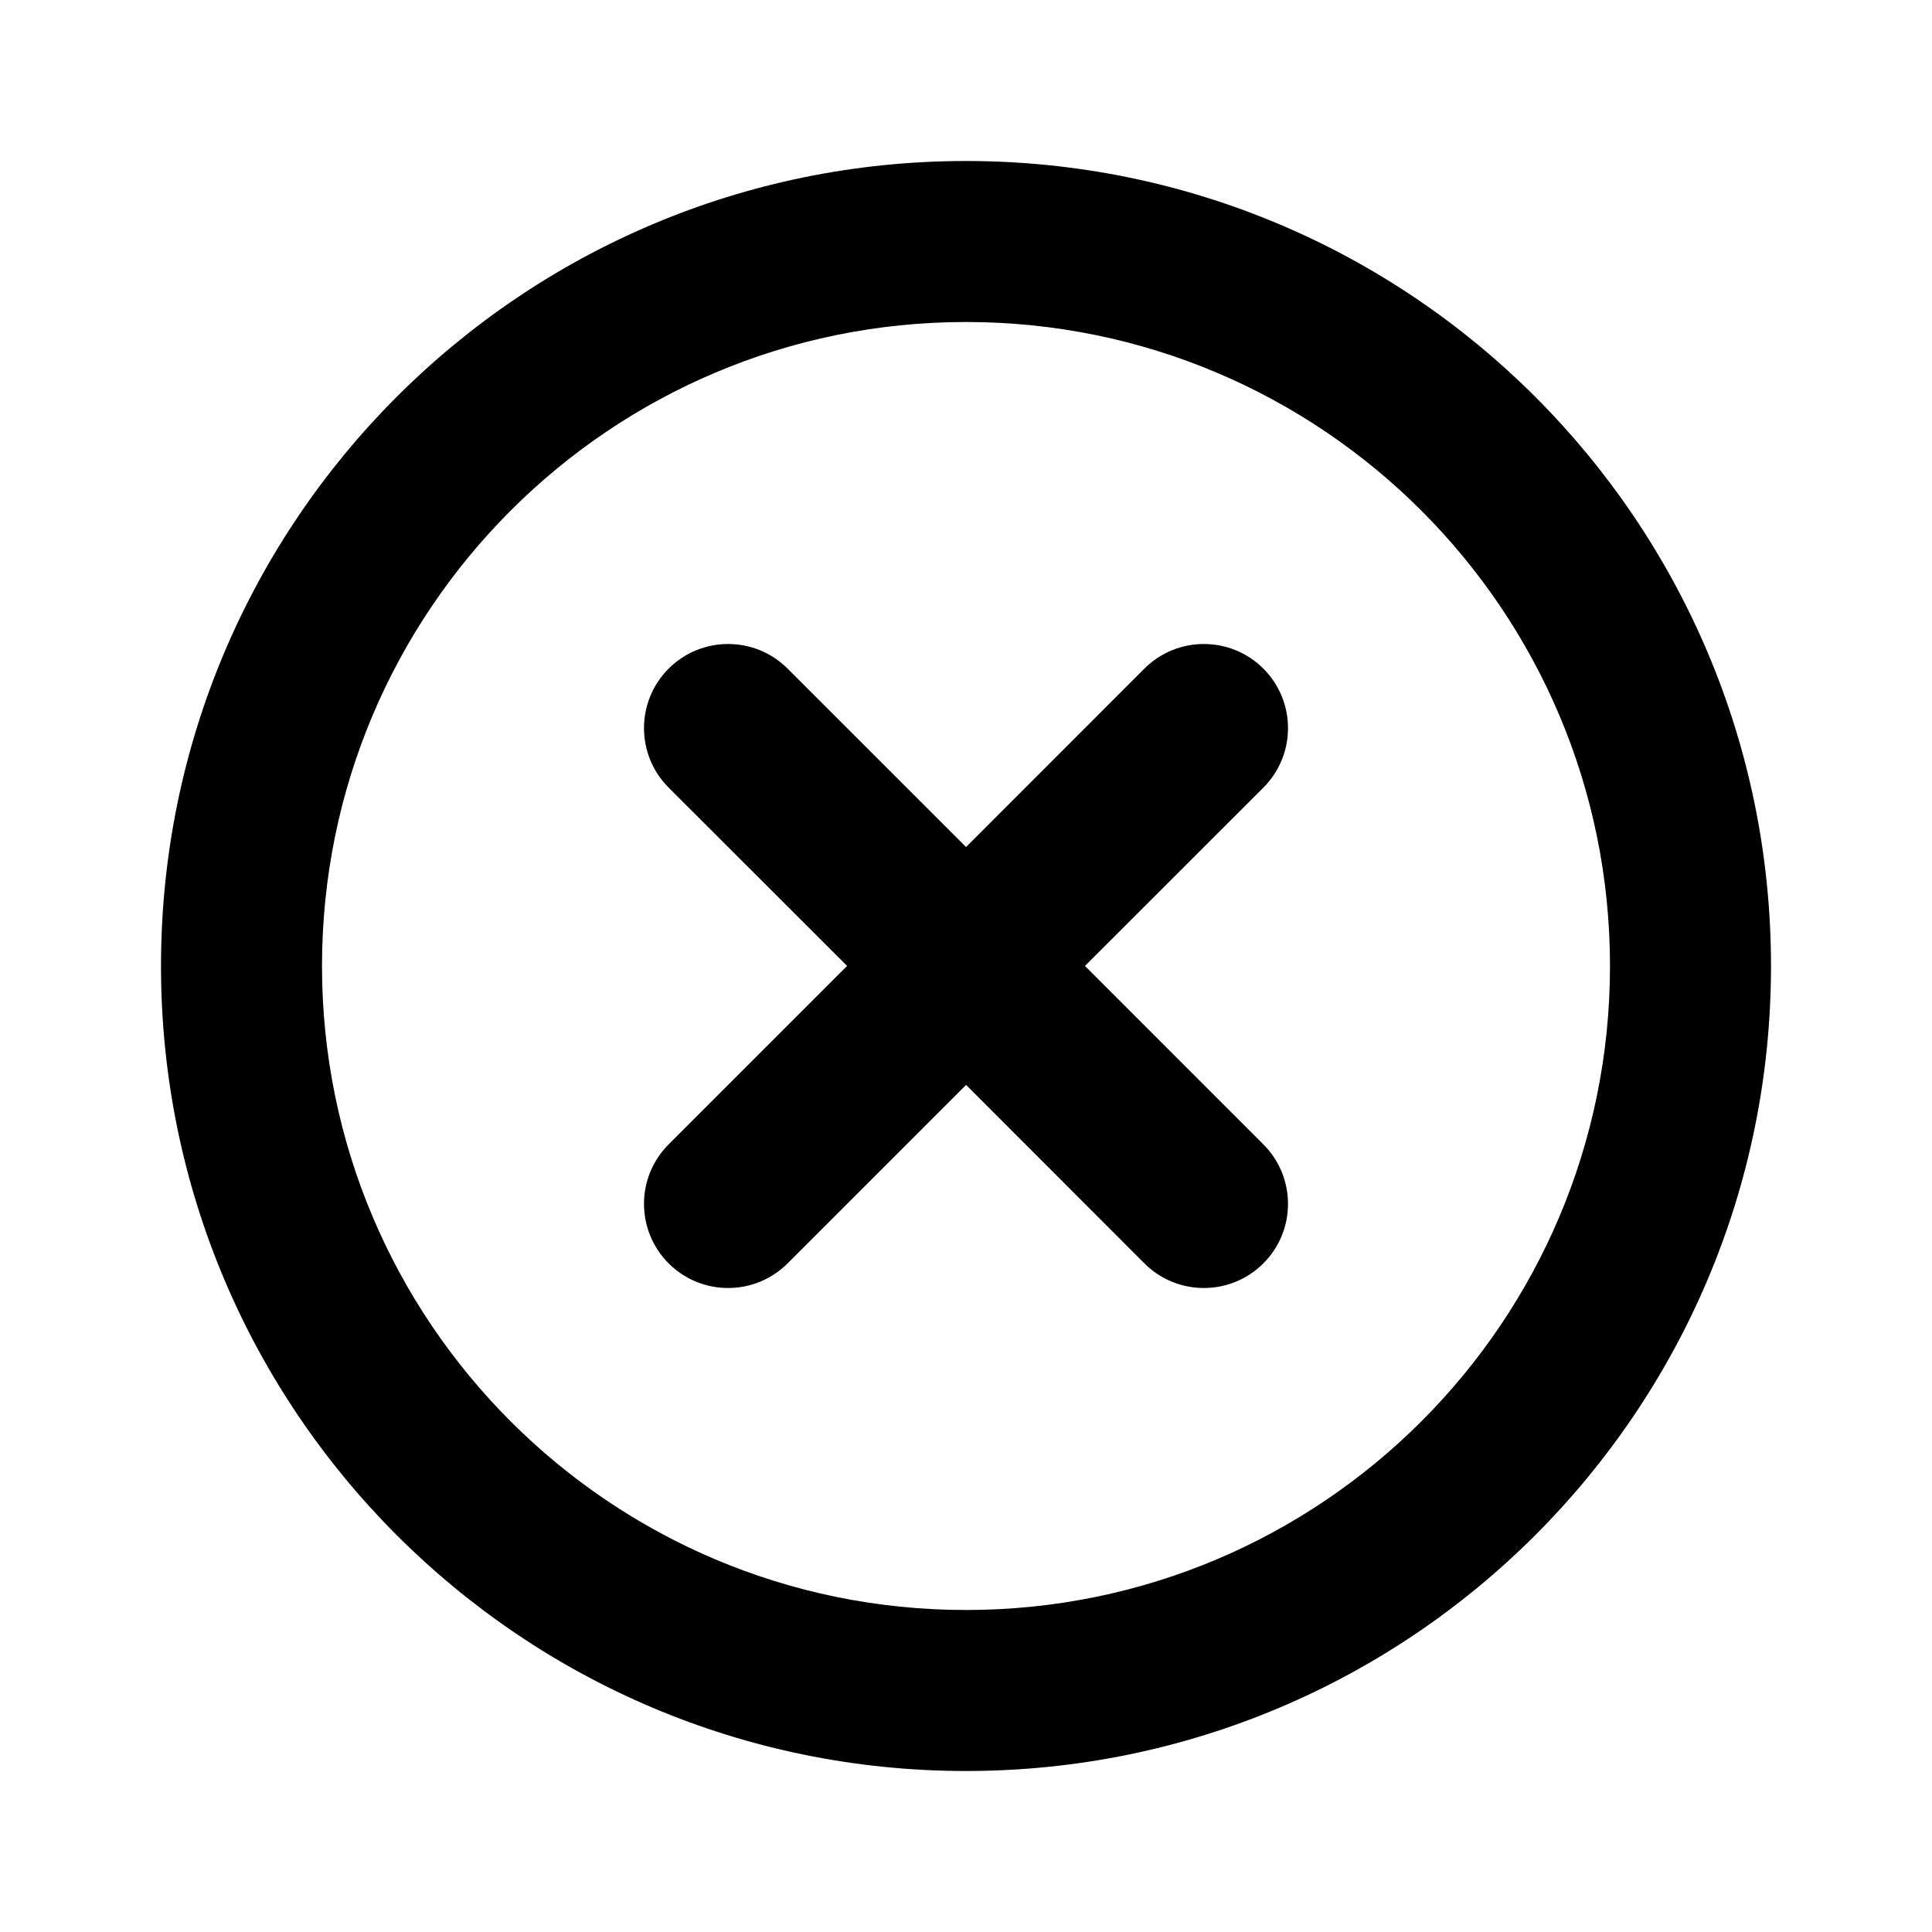<svg width="24" height="24" viewBox="0 0 24 24" fill="none" xmlns="http://www.w3.org/2000/svg">
<path fill-rule="evenodd" clip-rule="evenodd" d="M12 2C17.523 2 22 6.477 22 12C22 17.523 17.523 22 12 22C6.477 22 2 17.523 2 12C2 6.477 6.477 2 12 2ZM12 4C7.582 4 4 7.582 4 12C4 16.418 7.582 20 12 20C16.418 20 20 16.418 20 12C20 7.582 16.418 4 12 4ZM15.694 8.306C16.102 8.714 16.102 9.376 15.694 9.784L13.478 11.999L15.694 14.216C16.102 14.624 16.102 15.286 15.694 15.694C15.286 16.102 14.624 16.102 14.216 15.694L12.001 13.477L9.784 15.694C9.376 16.102 8.714 16.102 8.306 15.694C7.898 15.286 7.898 14.624 8.306 14.216L10.523 11.999L8.306 9.784C7.898 9.376 7.898 8.714 8.306 8.306C8.714 7.898 9.376 7.898 9.784 8.306L12.001 10.522L14.216 8.306C14.624 7.898 15.286 7.898 15.694 8.306Z" fill="#000000"/>
</svg>
